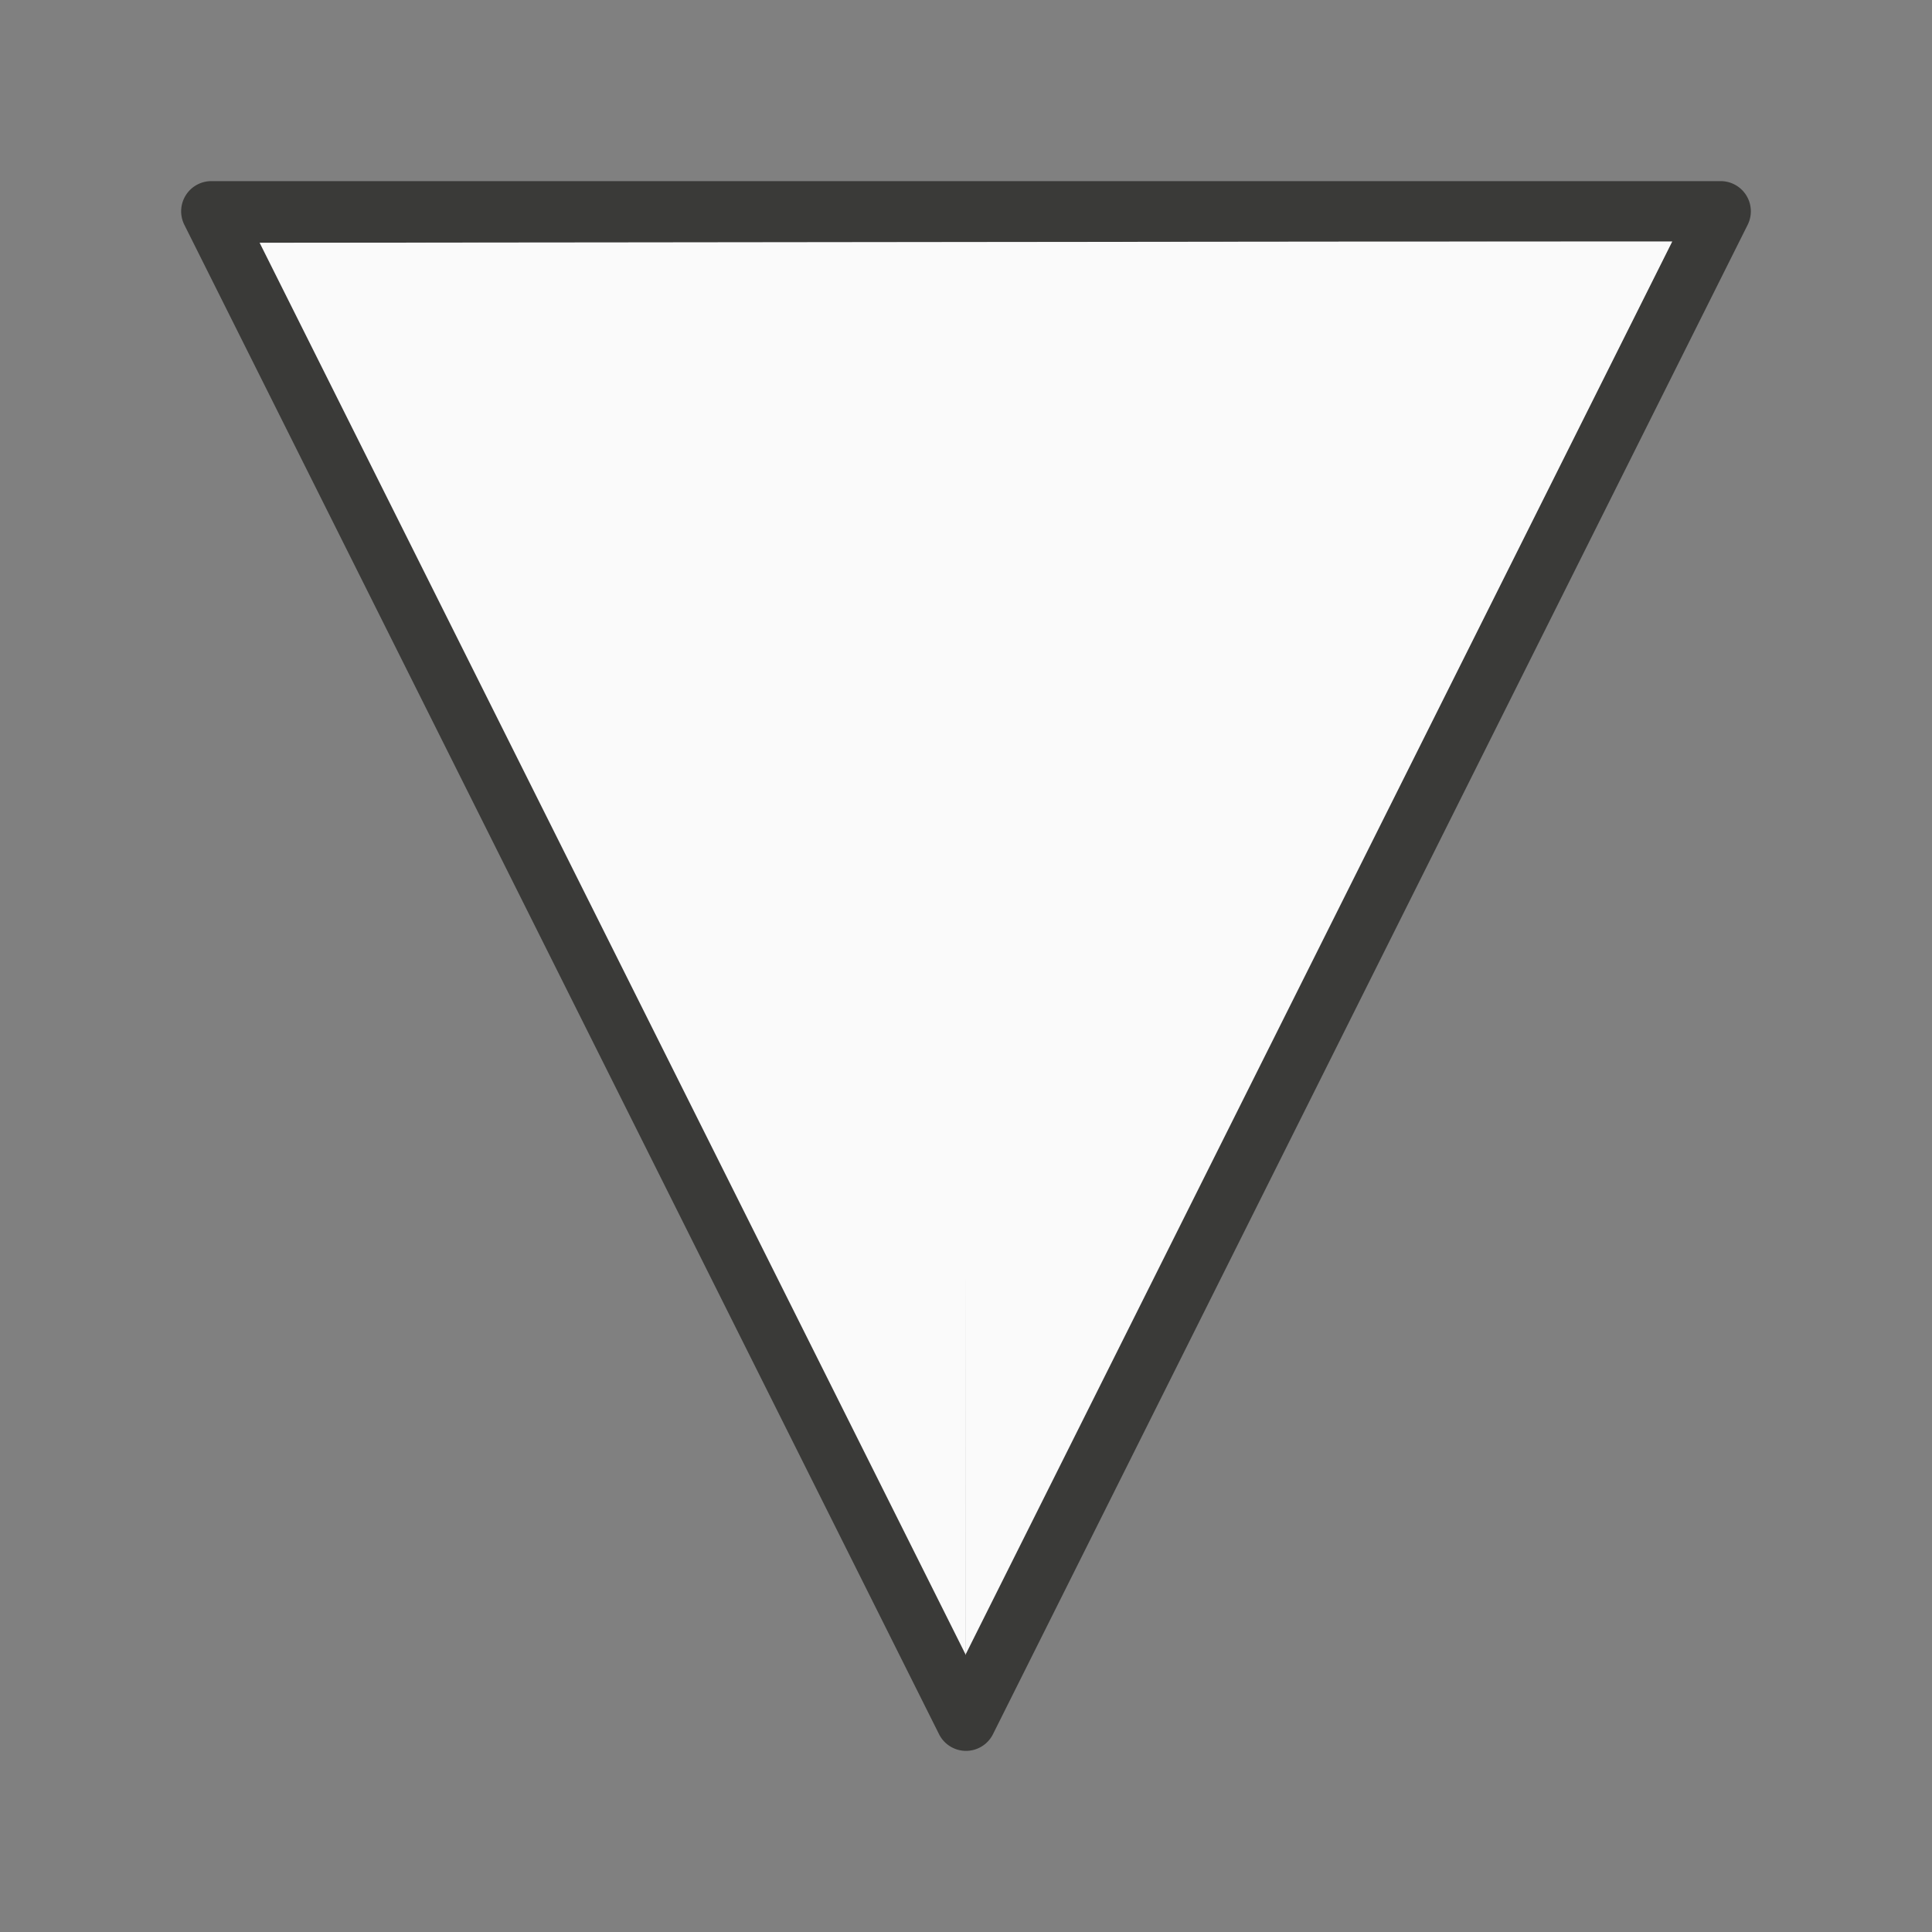 <svg viewBox="0 0 32 32" xmlns="http://www.w3.org/2000/svg"><rect x="0" y="0" width="32" height="32" fill="#808080" stroke="none"/><path d="m16.004 29a.5.5 0 0 1 -.451-.277l-12.5-25a.5.5 0 0 1 .447-.723h25a.5.5 0 0 1 .447.723l-12.5 25a.5.5 0 0 1 -.443.277zm-.006-1.588c0-8.29.002-8.407.002-.023l11.697-23.389c-6.994 0-15.647.016-23.396.021z" fill="#3a3a38"/><path d="m15.998 27.412-11.697-23.391c7.749-.005 16.403-.021 23.396-.021l-11.697 23.389c0-8.384-.002-8.266-.002.023z" fill="#fafafa"/></svg>